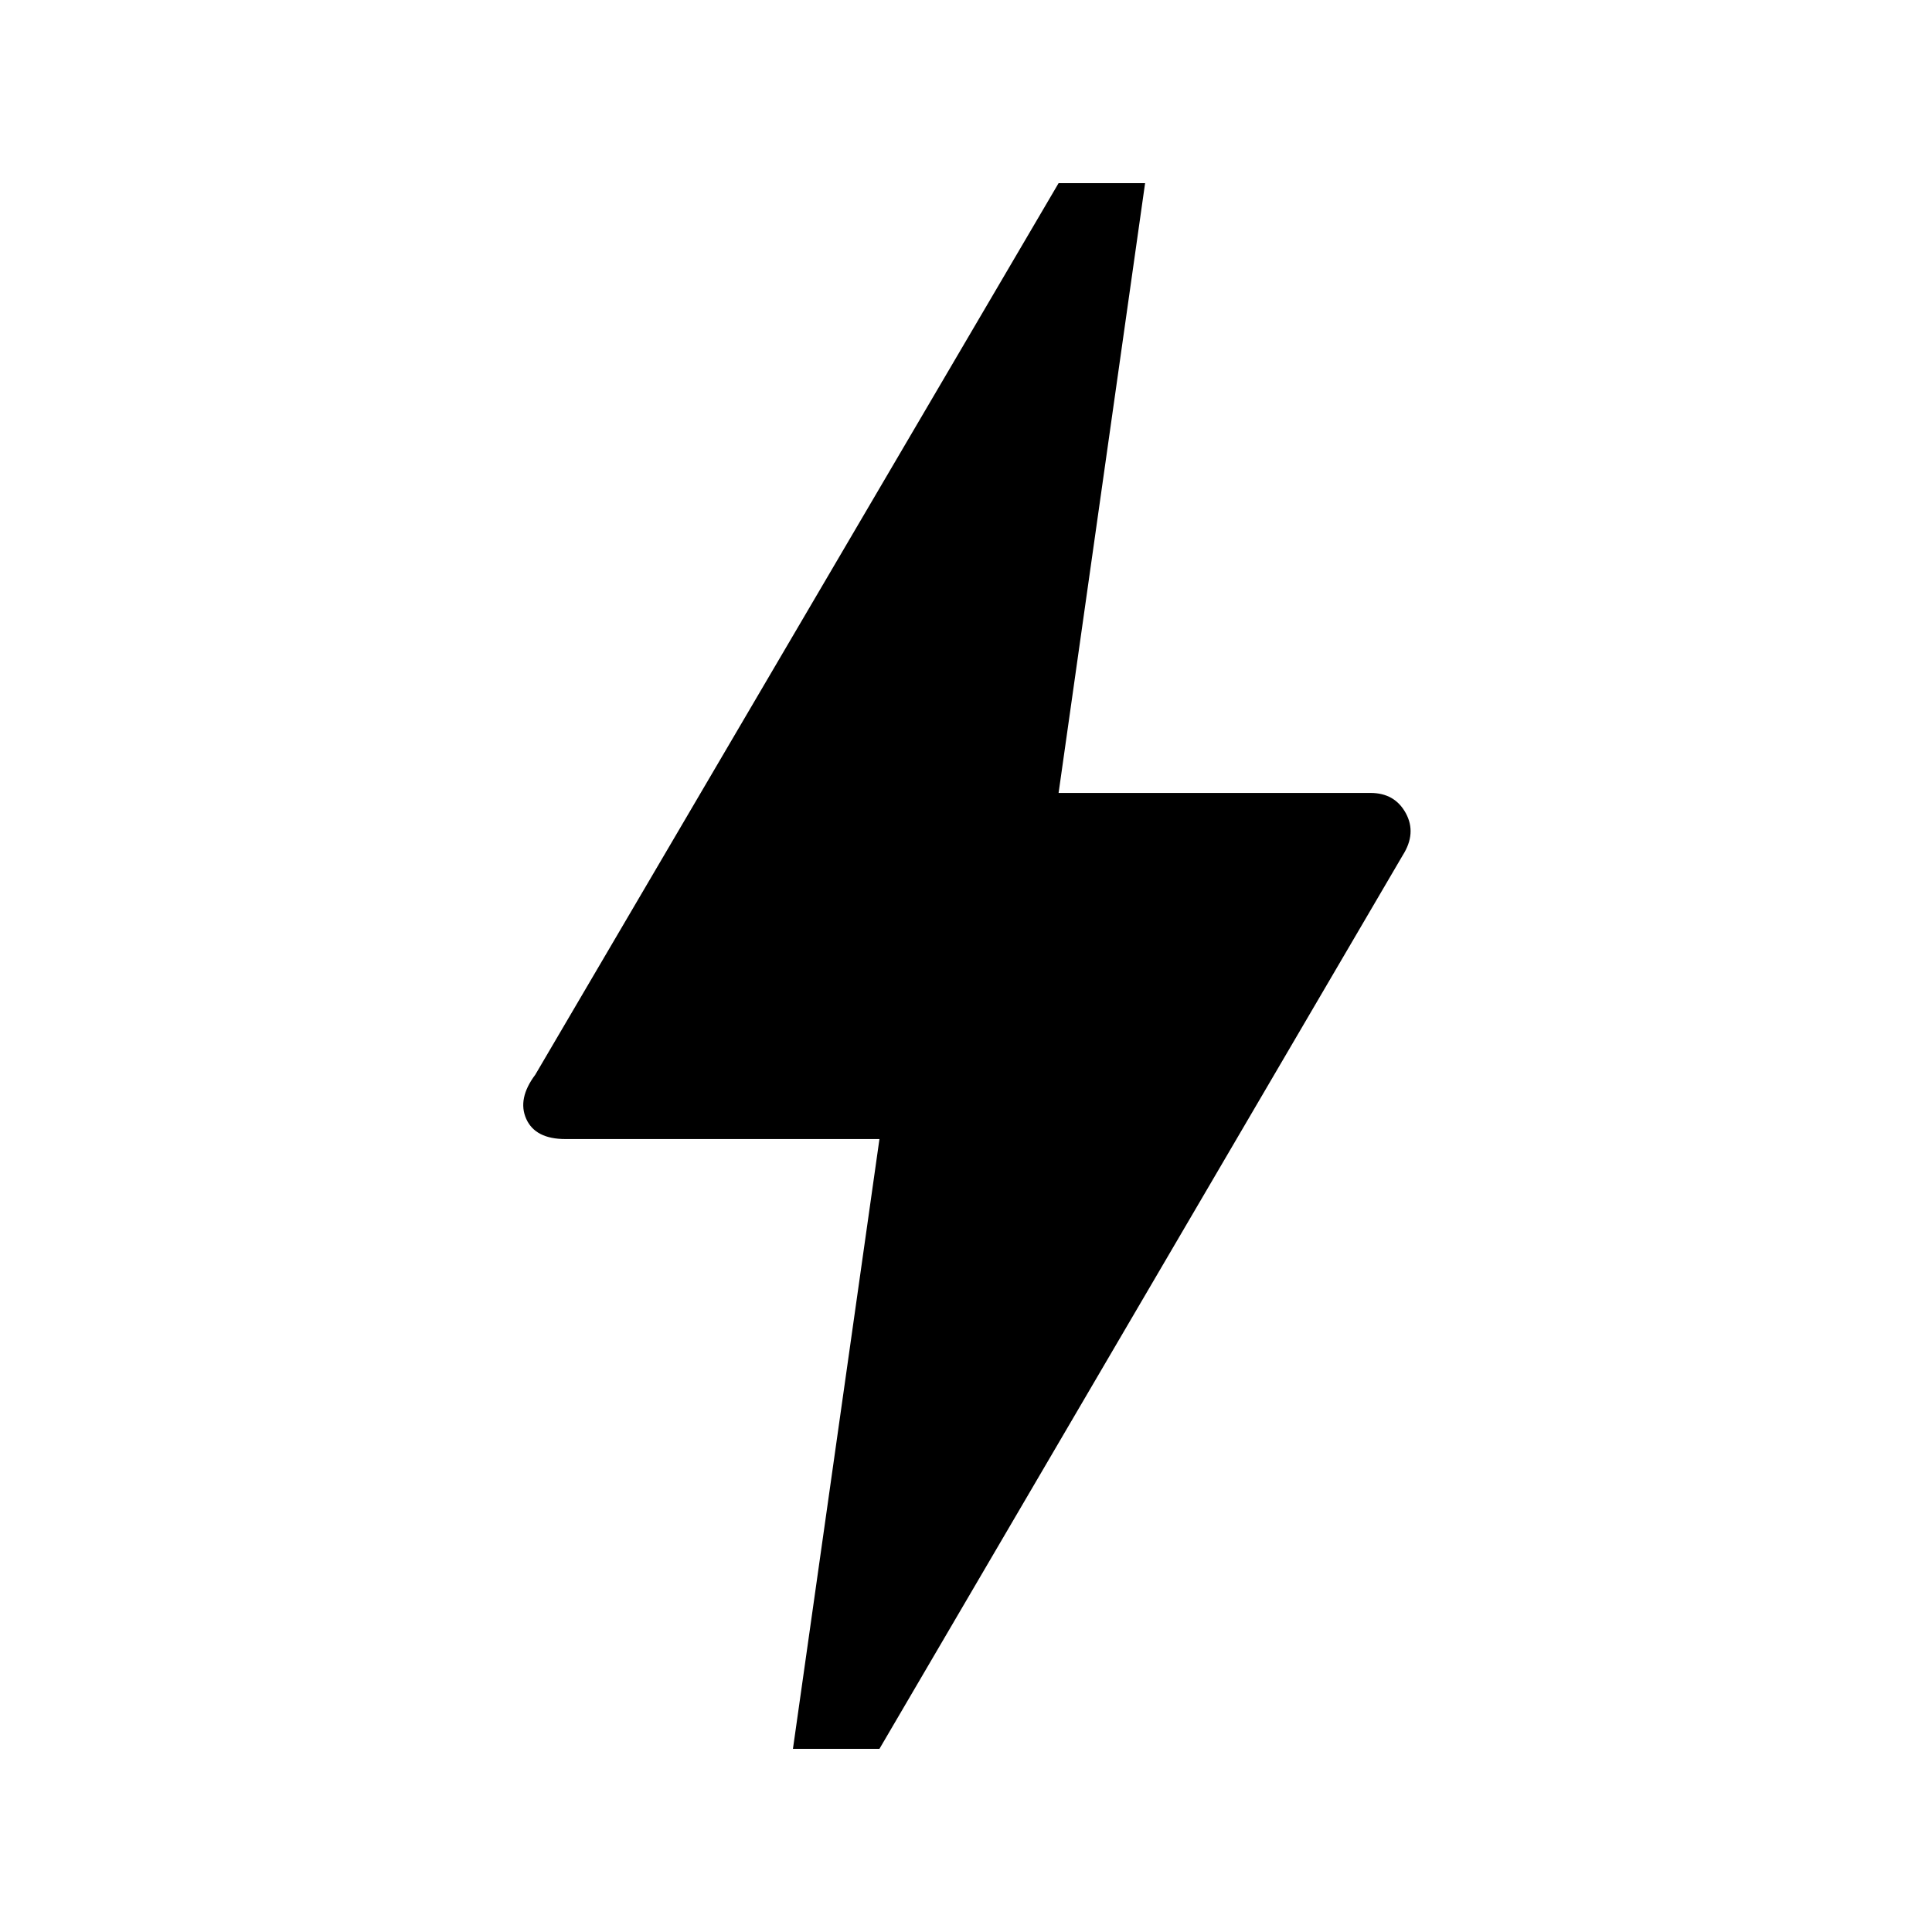 <svg xmlns="http://www.w3.org/2000/svg" height="40" width="40"><path d="M16.417 36.208 18.208 23.583H11.708Q11.083 23.583 10.896 23.167Q10.708 22.75 11.083 22.25L21.917 3.792H23.708L21.917 16.417H28.375Q28.875 16.417 29.104 16.833Q29.333 17.25 29.042 17.708L18.208 36.208Z"/></svg>